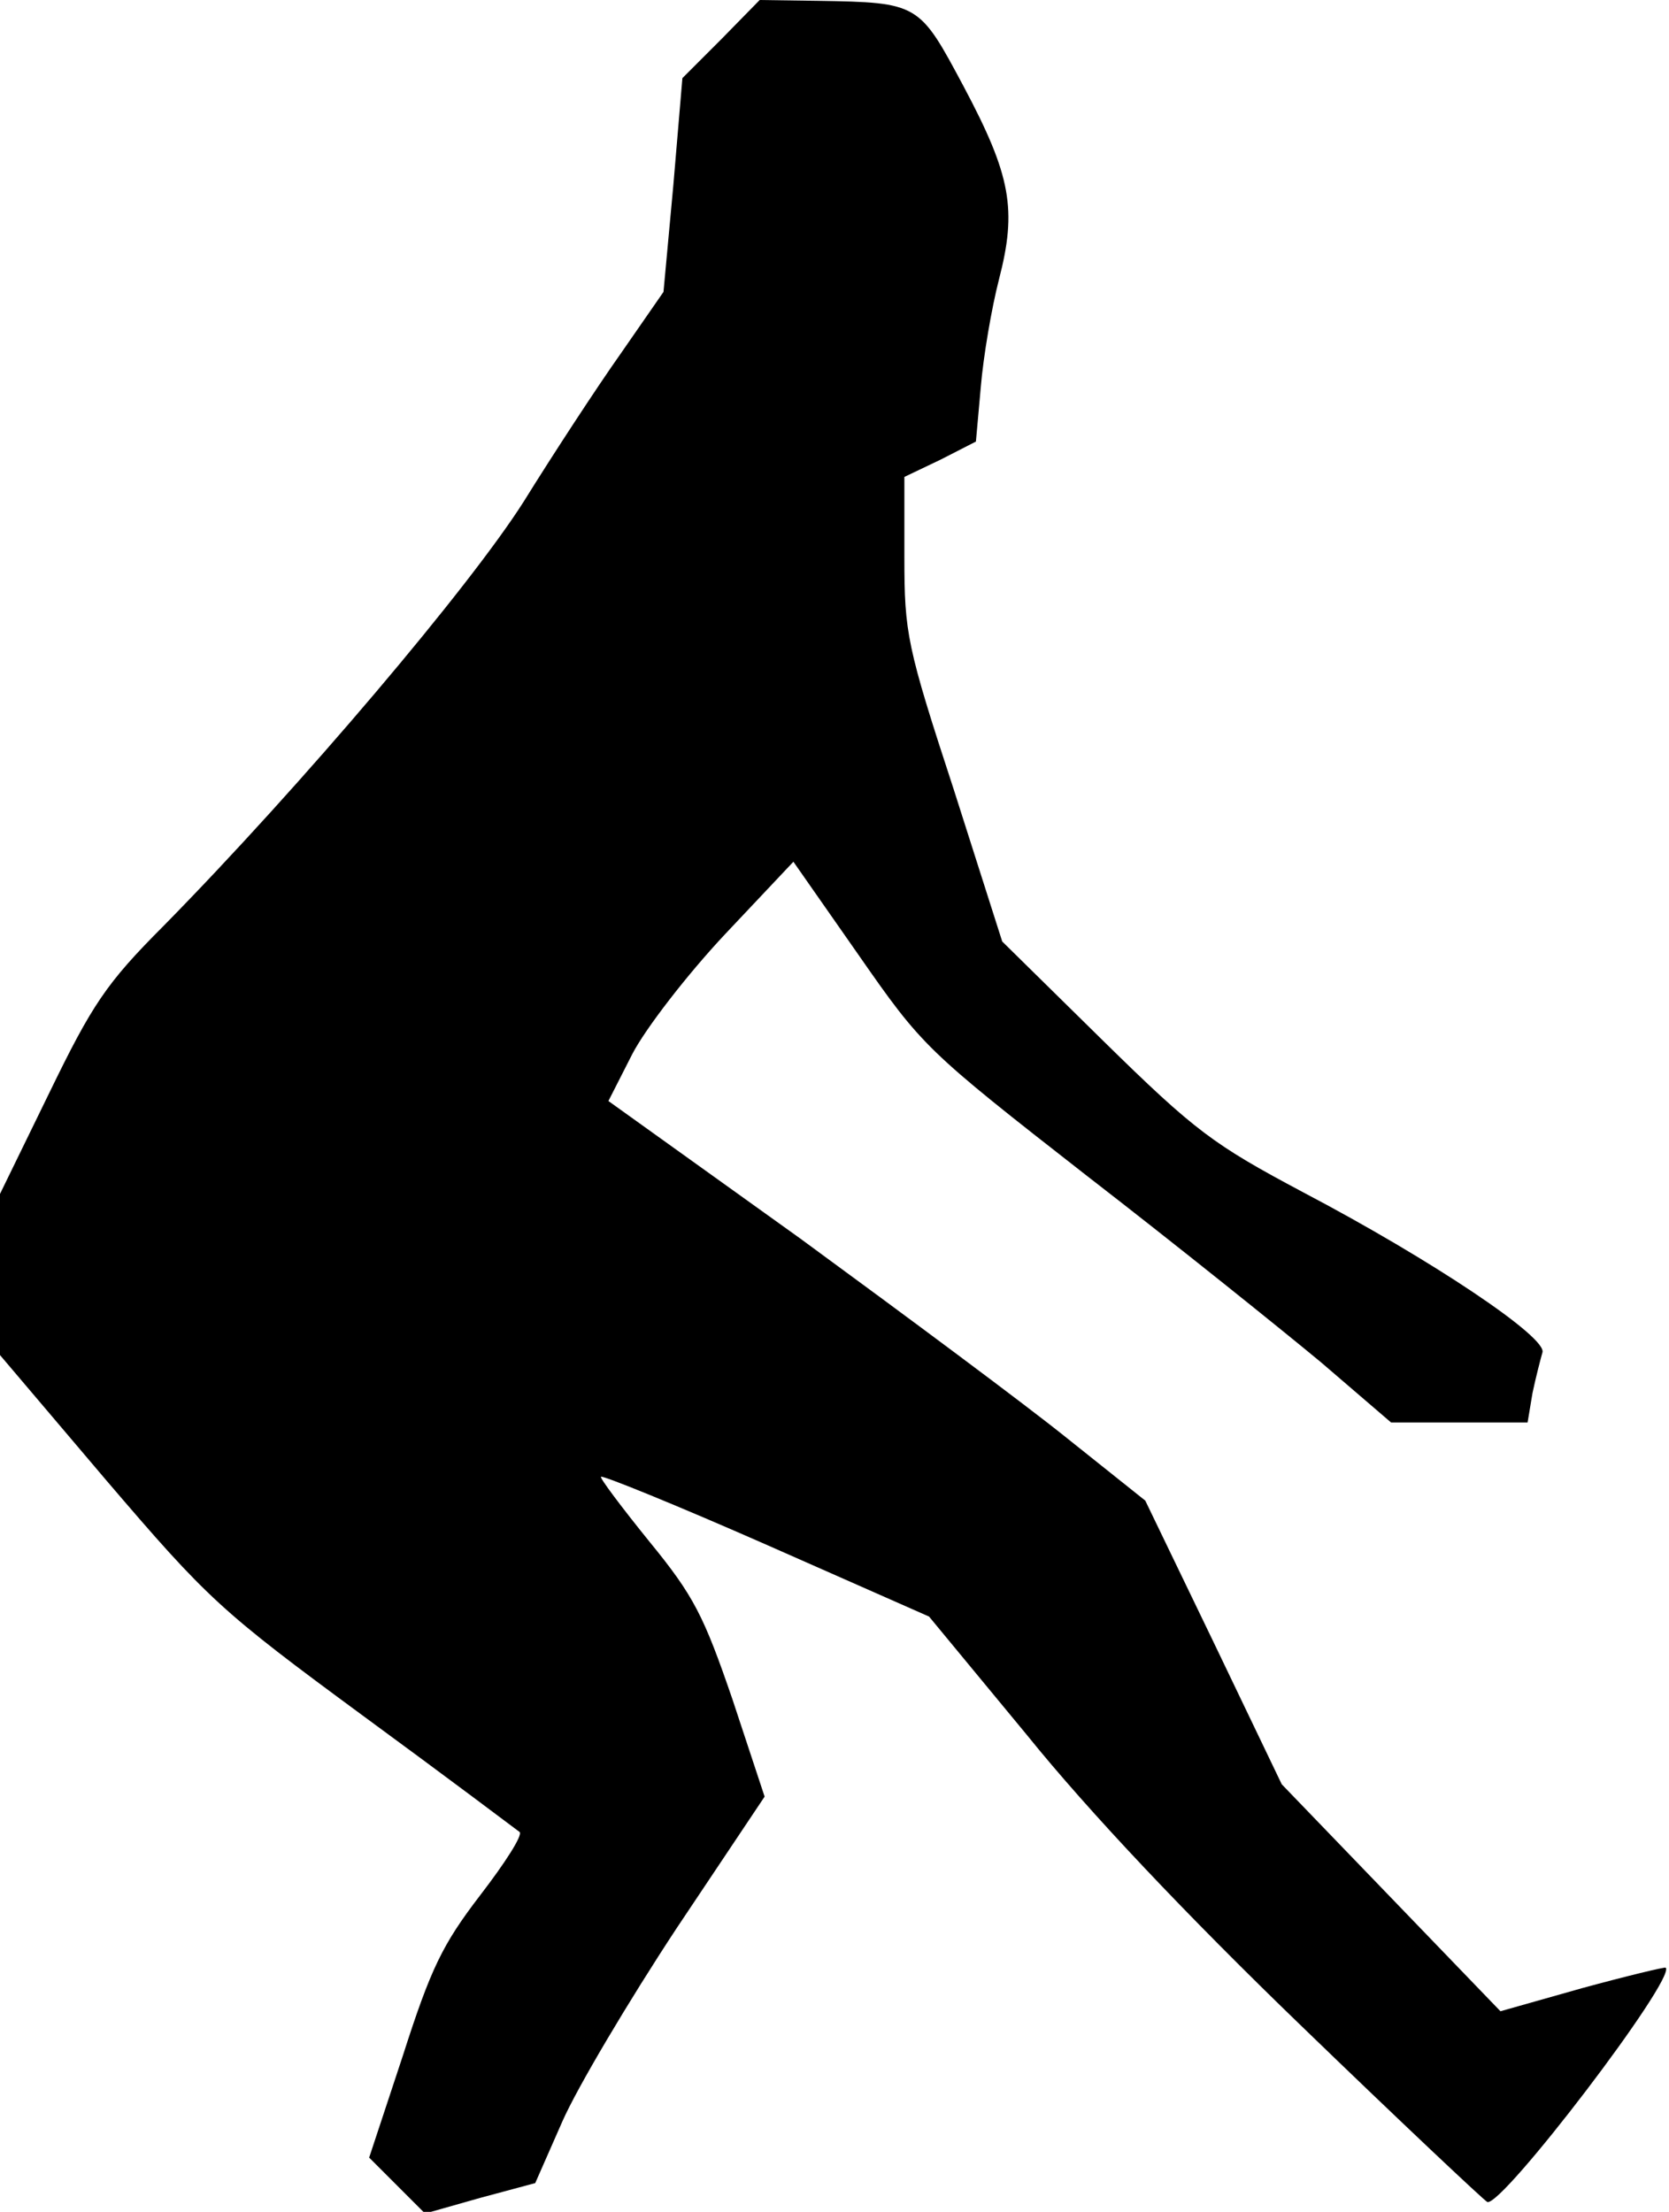 <?xml version="1.0" standalone="no"?>
<!DOCTYPE svg PUBLIC "-//W3C//DTD SVG 20010904//EN"
 "http://www.w3.org/TR/2001/REC-SVG-20010904/DTD/svg10.dtd">
<svg version="1.0" xmlns="http://www.w3.org/2000/svg"
 width="203pt" height="269pt" viewBox="0 0 203 269"
 preserveAspectRatio="xMidYMid meet">
<g transform="translate(0,269) scale(0.1,-0.1)"
fill="#000000" stroke="none">
<path fill="#000000" stroke="none" d="M877 2642 l-47 -47 -11 -130 -12 -130
-52 -75 c-29 -41 -82 -122 -118 -180 -66 -104 -270 -345 -438 -516 -70 -70
-87 -96 -139 -203 l-60 -123 0 -98 0 -98 129 -152 c124 -145 139 -159 313
-287 101 -74 186 -138 190 -141 4 -4 -18 -38 -48 -77 -46 -60 -60 -89 -94
-195 l-41 -124 34 -34 34 -34 67 19 67 18 33 75 c18 41 81 147 139 235 l107
160 -39 118 c-35 102 -47 126 -101 192 -34 42 -61 78 -59 79 2 2 93 -35 202
-83 l197 -87 119 -144 c75 -93 195 -220 335 -355 120 -116 221 -211 225 -213
18 -6 230 272 217 285 -1 1 -47 -10 -102 -25 l-99 -28 -133 138 -133 138 -83
173 -83 172 -94 75 c-52 42 -199 151 -326 244 l-233 167 29 57 c16 31 67 97
113 146 l83 88 79 -113 c78 -112 82 -116 278 -269 110 -85 238 -188 285 -227
l85 -73 83 0 83 0 6 36 c4 19 10 42 12 49 7 18 -135 113 -291 195 -109 58
-131 74 -243 184 l-123 121 -59 185 c-57 174 -60 190 -60 282 l0 98 44 21 43
22 6 67 c3 36 13 95 22 130 22 85 15 126 -43 235 -54 101 -54 102 -177 104
l-71 1 -47 -48z"/>
</g>
</svg>
